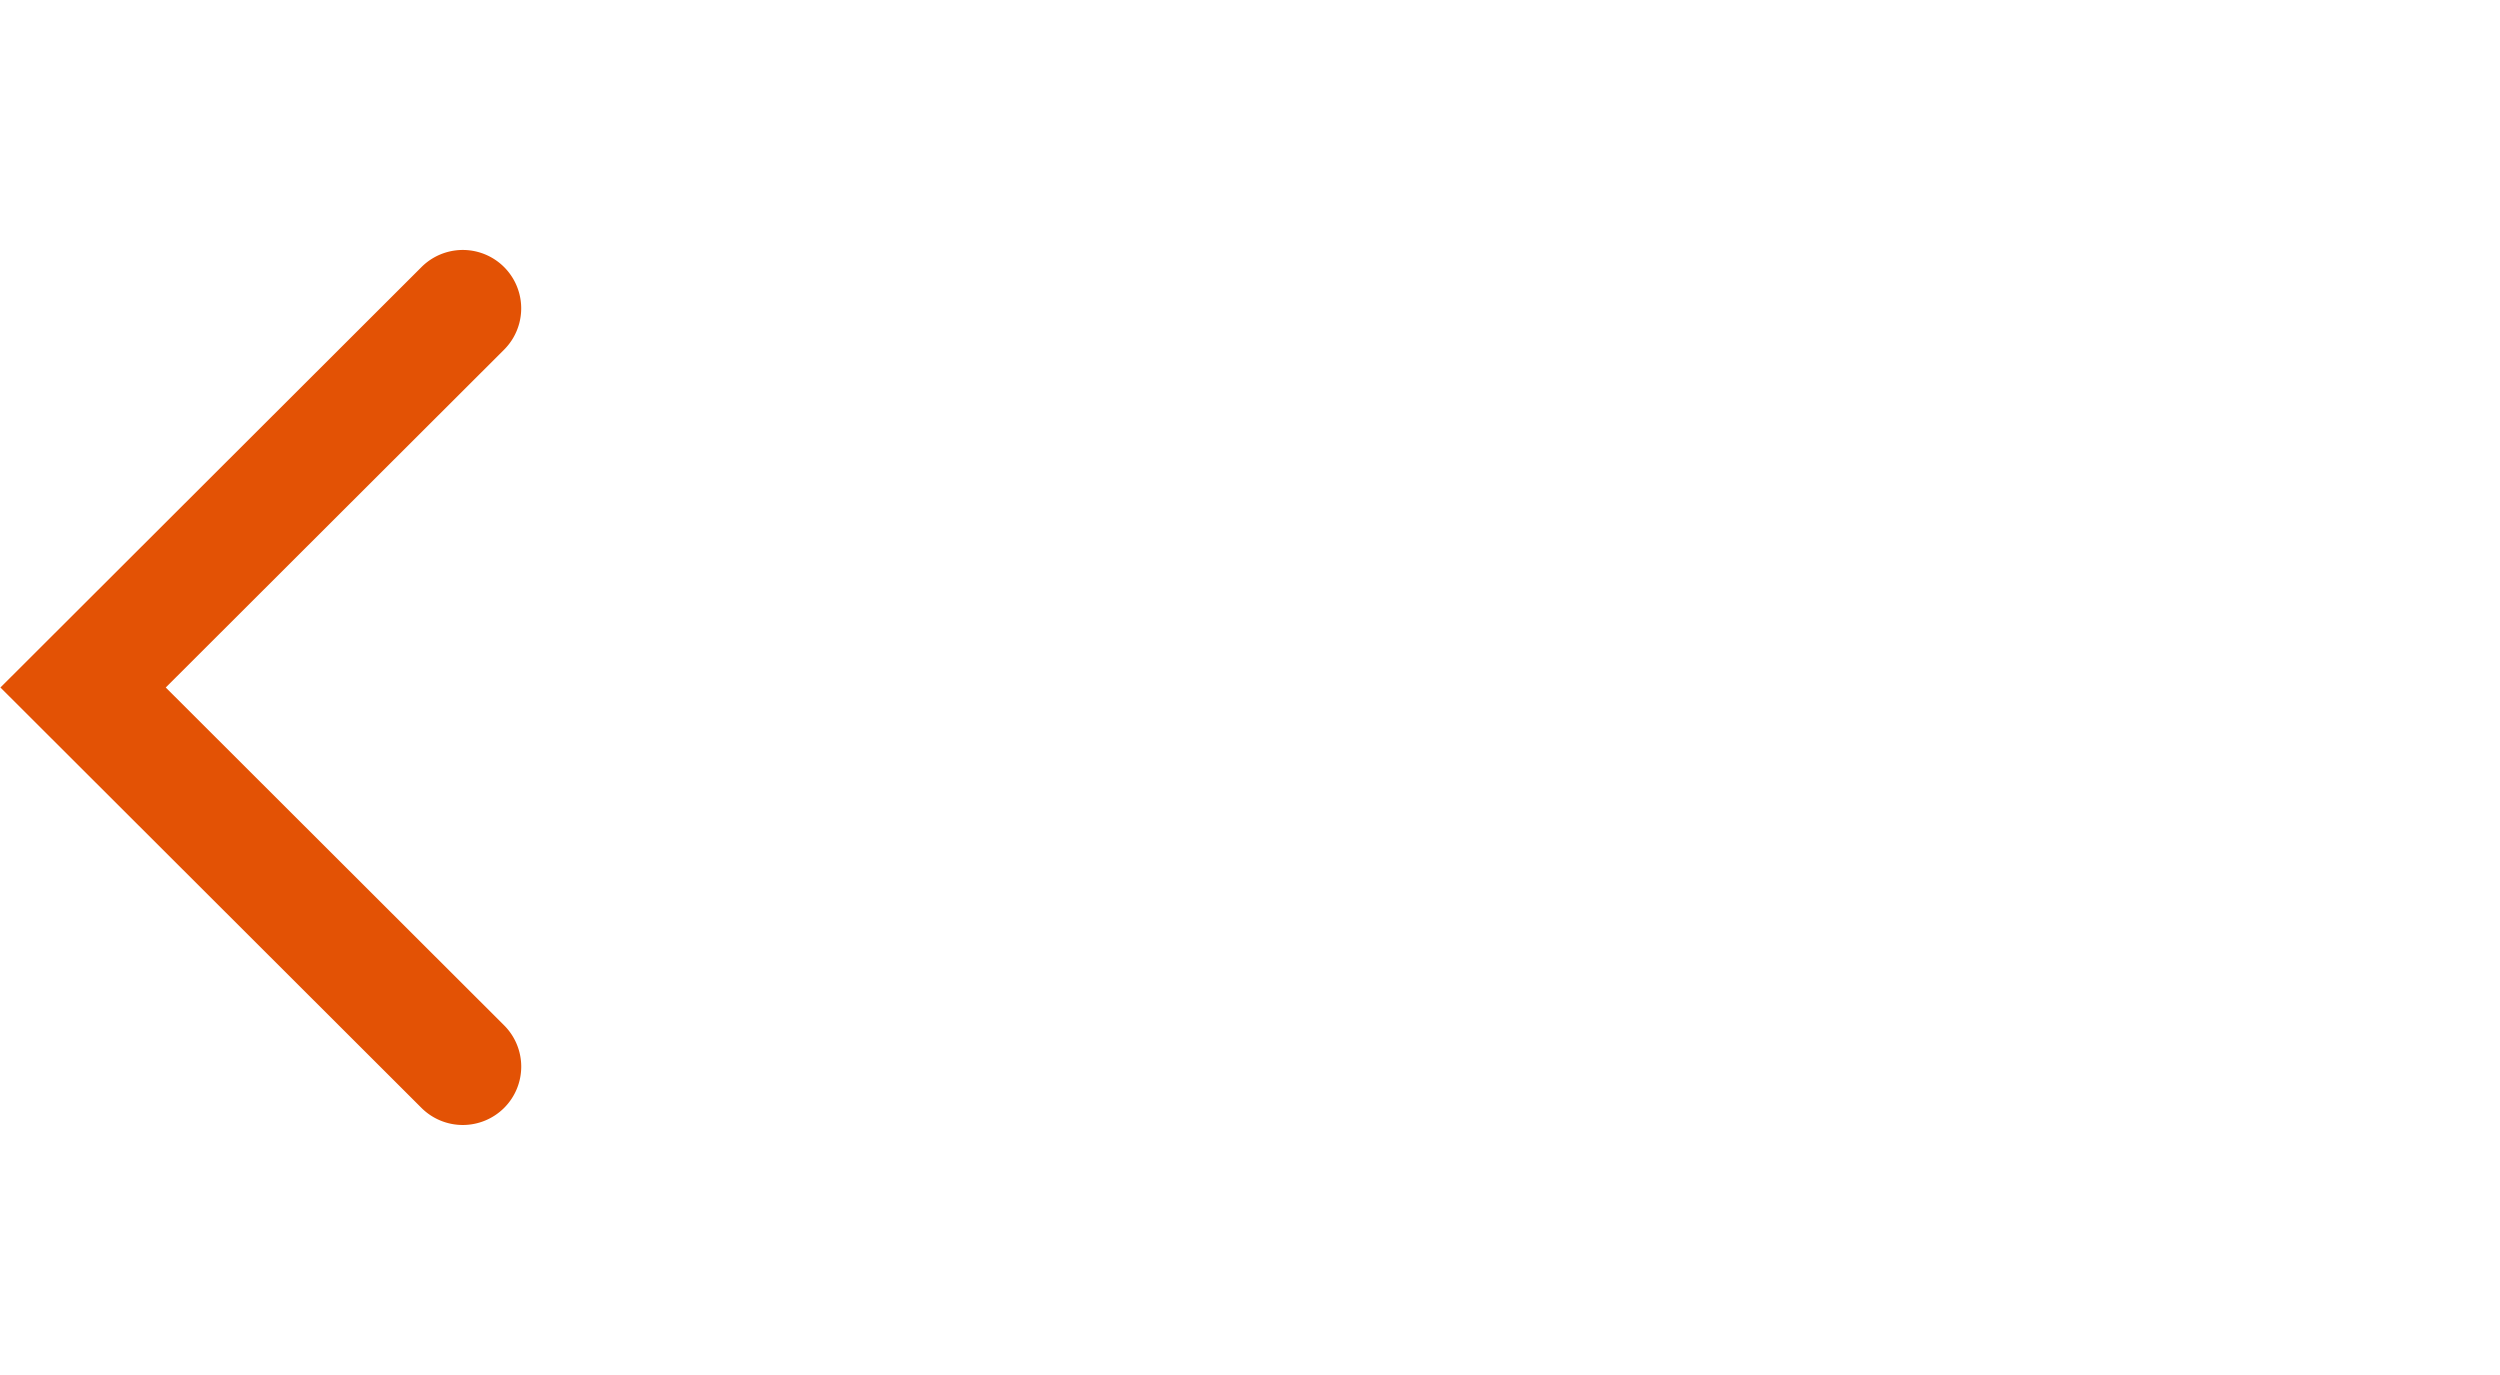 <svg class="svg-icon" xmlns="http://www.w3.org/2000/svg" width="120" height="66" viewBox="0 0 120 66" fill= "currentColor;"><defs><style>.a{fill:#E35205;opacity:0;}.b{fill:#E35205;}</style></defs><rect class="a" width="120" height="66" transform="translate(120 66) rotate(180)"/><path class="b" d="M24.178,41.179a2.809,2.809,0,0,1-3.968,0L0,21H0L20.21.821a2.8,2.8,0,0,1,3.968,3.962L7.936,21h0L24.178,37.217A2.8,2.8,0,0,1,24.178,41.179Z" transform="translate(0.02 12)"/></svg>